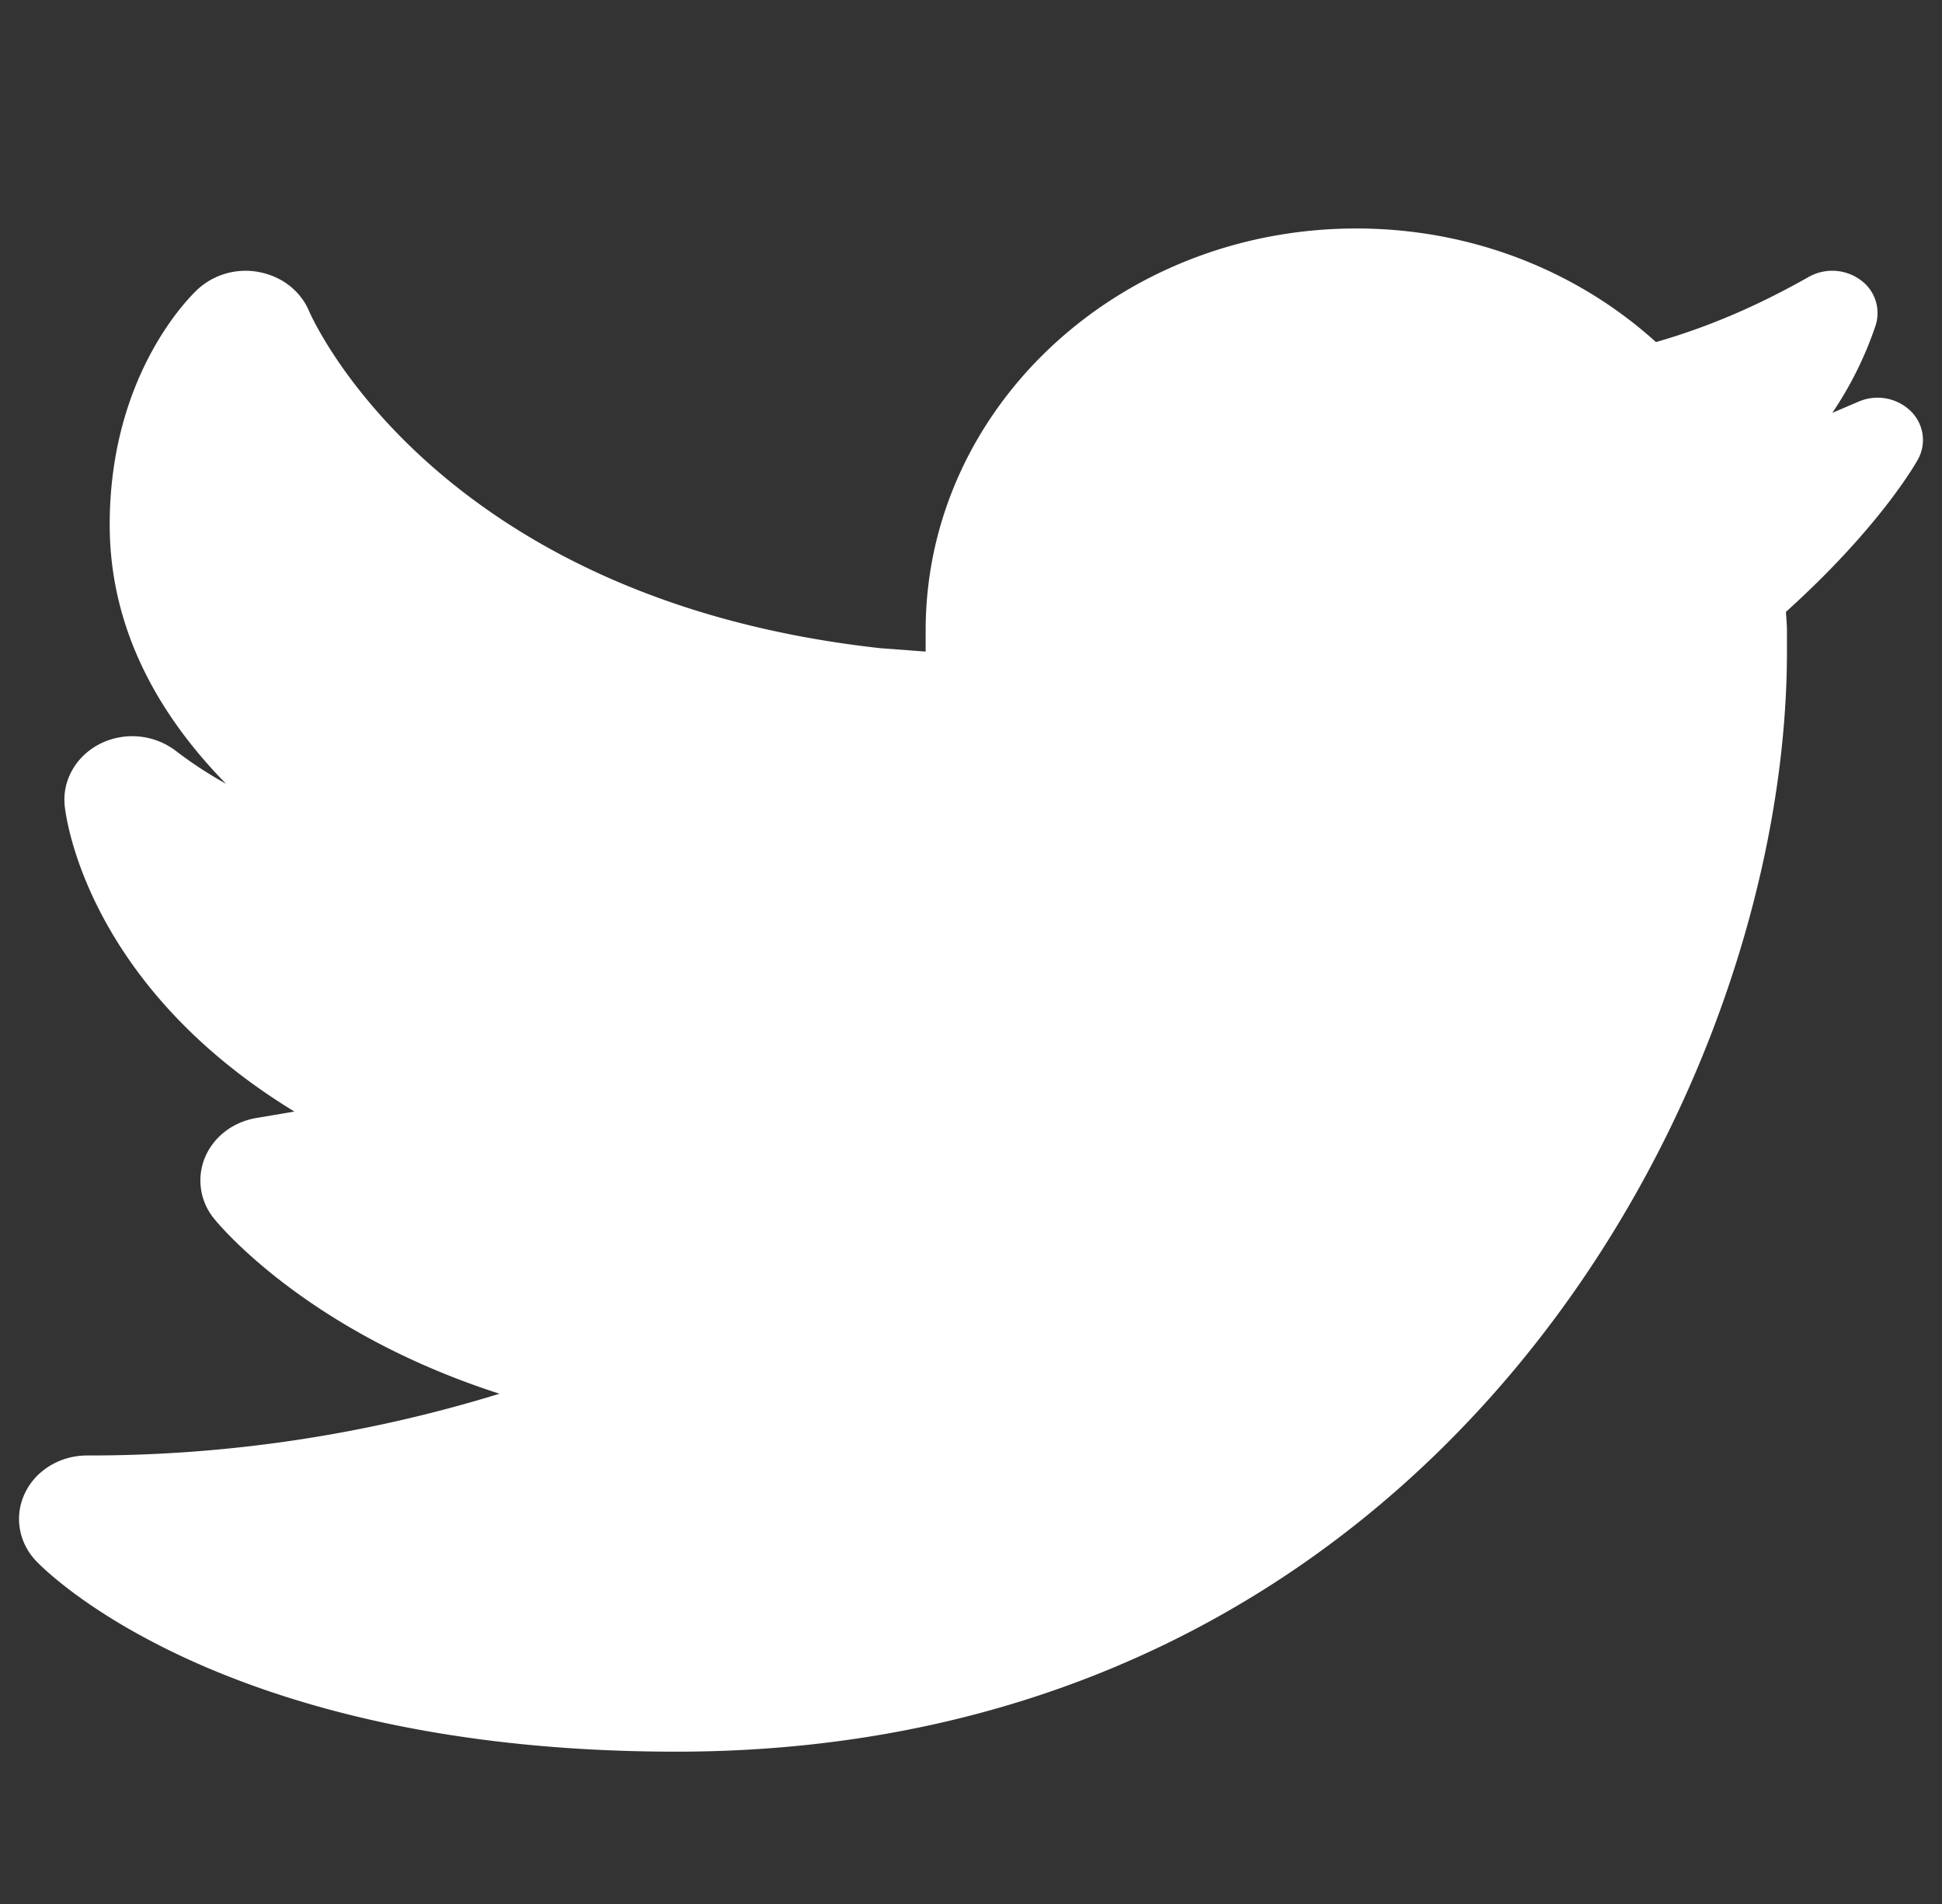 <svg width="51" height="50" fill="none" xmlns="http://www.w3.org/2000/svg"><rect width="100%" height="100%" fill="#333333" stroke="none"/><g clip-path="url(#a)"><path d="M50.165 10.783a1.25 1.25 0 0 0-1.352-.237l-.195.083c-.166.071-.331.142-.498.212a9.497 9.497 0 0 0 1.135-2.29 1.067 1.067 0 0 0-.404-1.205 1.258 1.258 0 0 0-1.351-.074c-1.359.77-2.663 1.325-4.012 1.711C41.452 7.14 38.68 6 35.619 6c-6.246 0-11.31 4.726-11.31 10.556v.555l-1.189-.089C11.546 15.744 8.25 8.478 8.114 8.164c-.222-.522-.71-.903-1.3-1.017a1.864 1.864 0 0 0-1.624.452c-.236.221-2.309 2.268-2.309 6.179 0 2.786 1.331 5.046 3.054 6.804a10.842 10.842 0 0 1-1.282-.836 1.892 1.892 0 0 0-1.987-.232c-.65.31-1.033.958-.968 1.637.023.235.53 4.681 6.033 8.039l-1.003.17c-.608.103-1.117.493-1.343 1.031A1.578 1.578 0 0 0 5.62 32c.125.157 2.45 2.978 7.498 4.6a36.575 36.575 0 0 1-10.832 1.622c-.7 0-1.337.382-1.626.978-.29.596-.18 1.294.282 1.786C1.134 41.19 5.78 46 17.762 46c19.896 0 29.166-17.239 29.166-28.889v-.555c0-.165-.019-.326-.026-.488 2.49-2.247 3.428-3.932 3.473-4.016a1.056 1.056 0 0 0-.21-1.269Z" fill="#fff"/></g><defs><clipPath id="a"><path fill="#fff" transform="translate(.5)" d="M0 0h50v50H0z"/></clipPath></defs></svg>